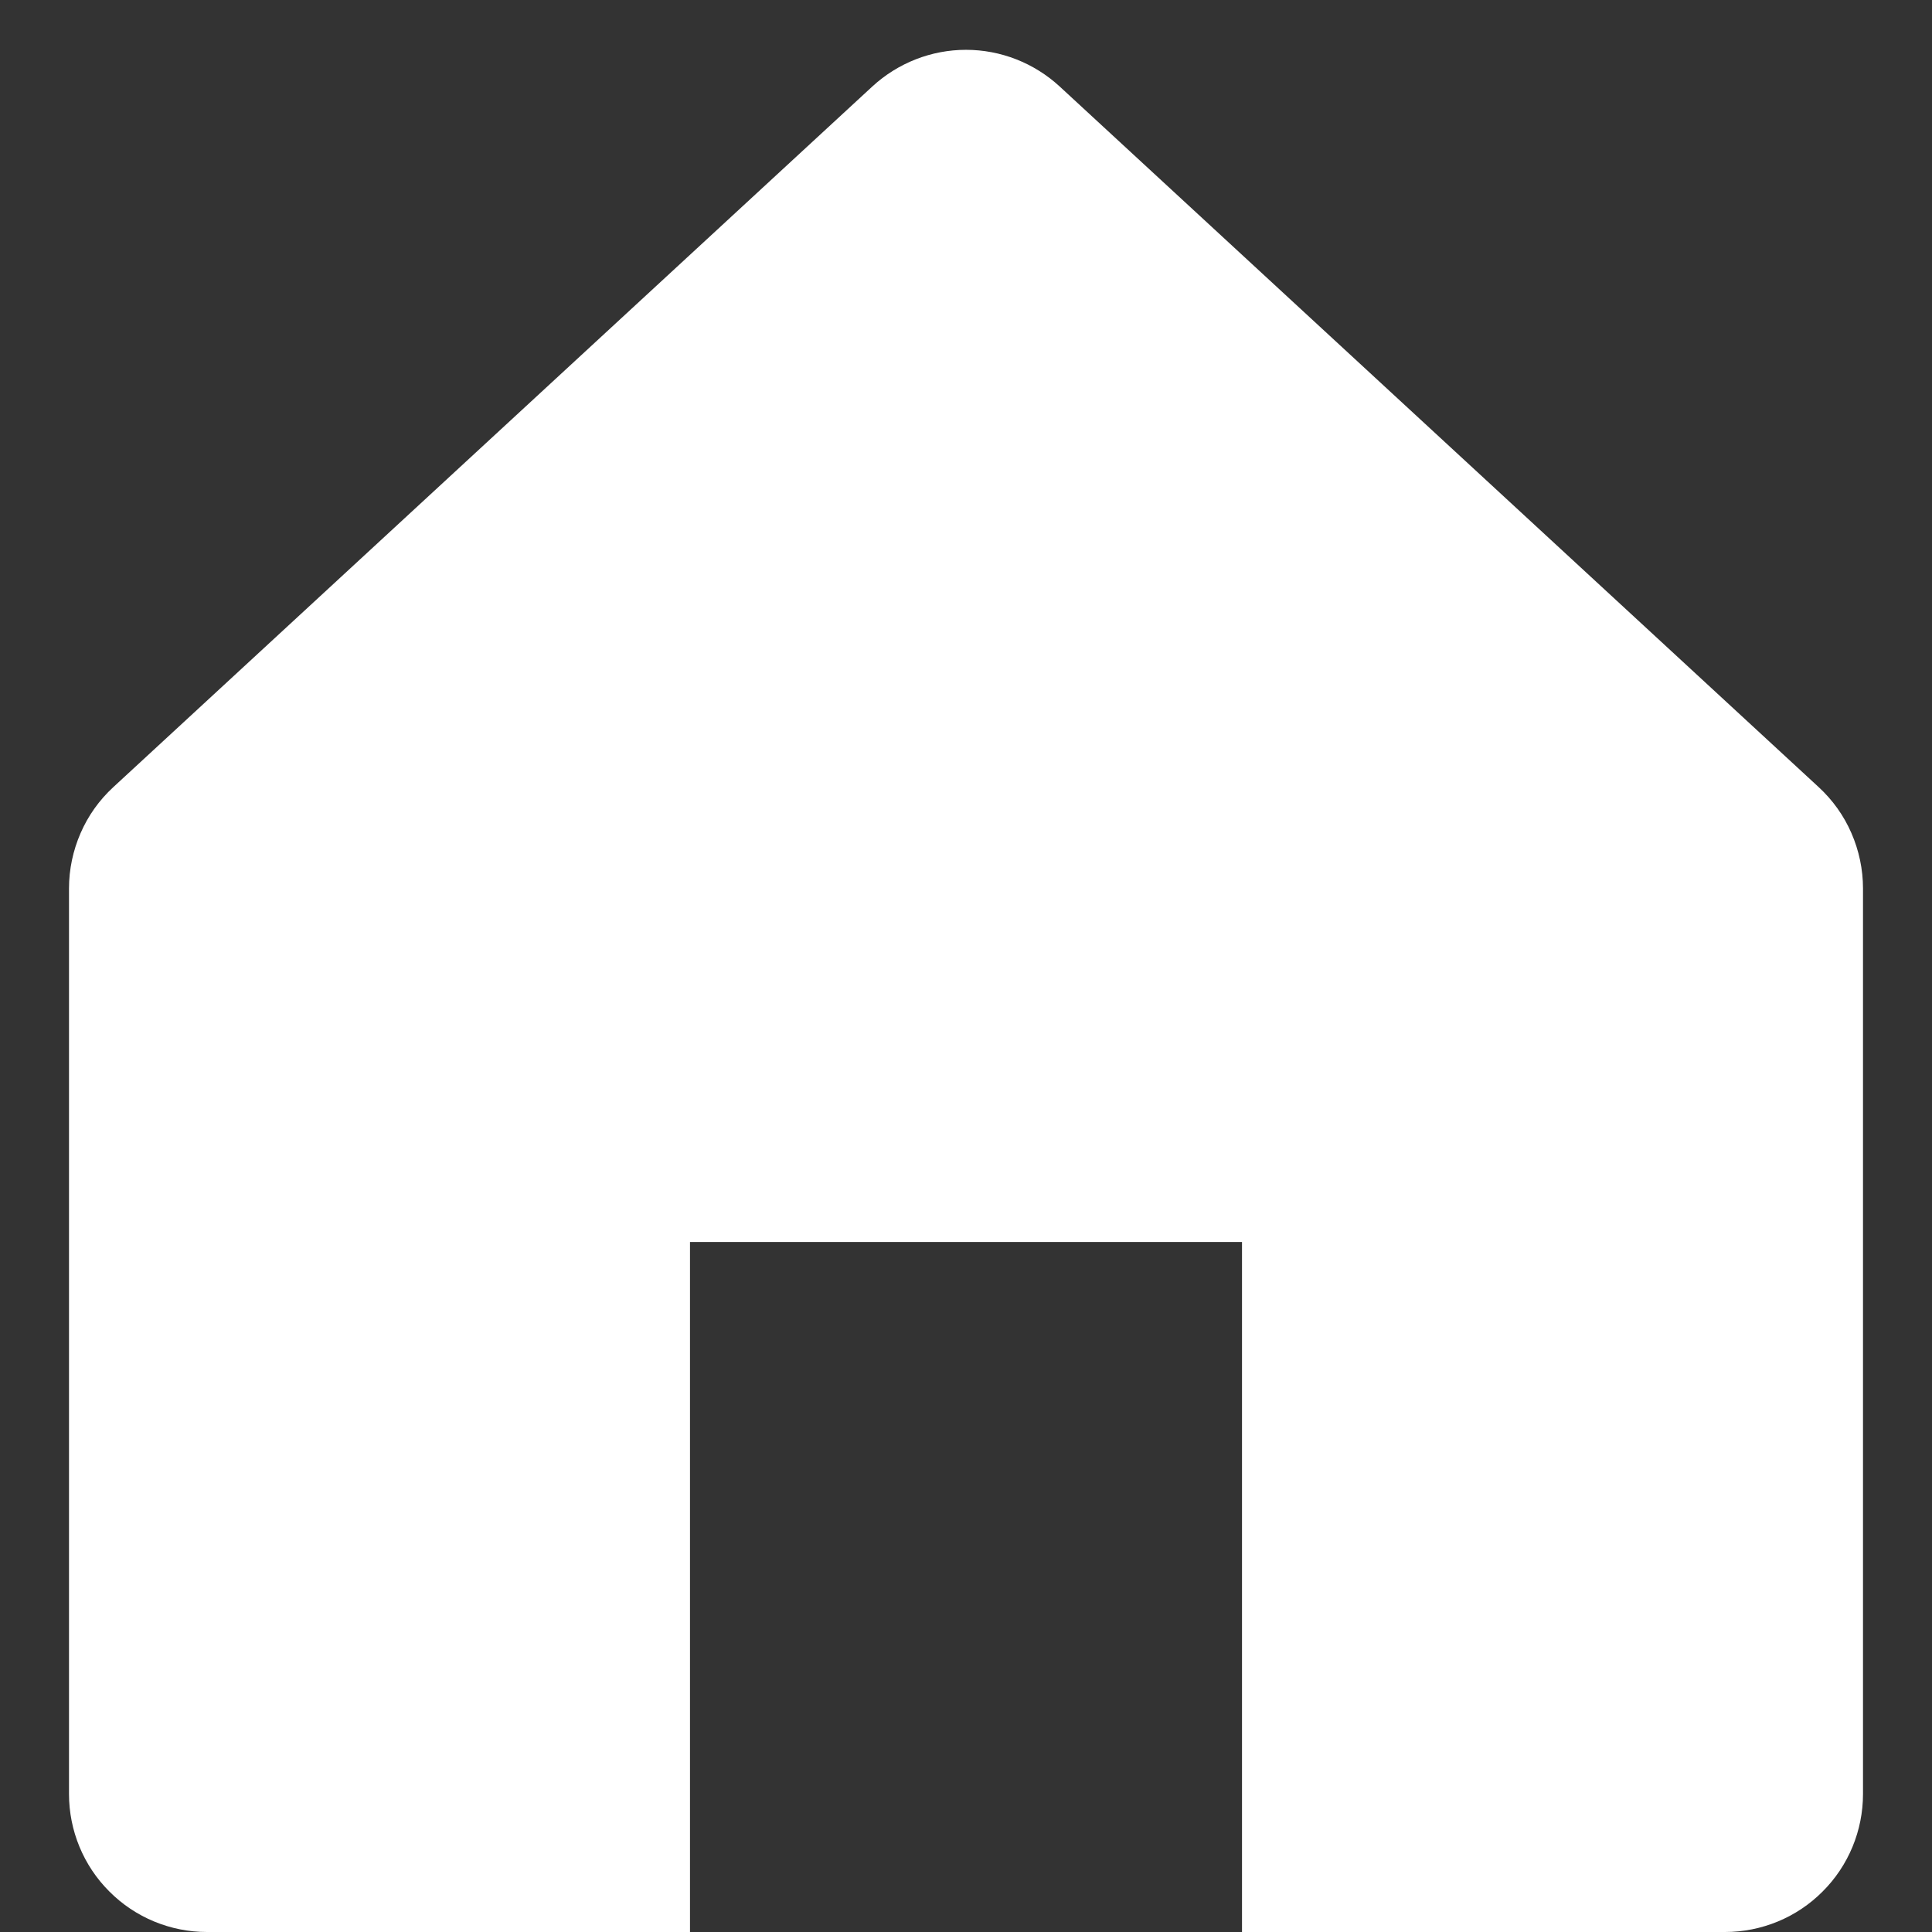 <svg width="14" height="14" viewBox="0 0 14 14" fill="none" xmlns="http://www.w3.org/2000/svg">
    <rect x="0" y="0" width="14" height="14" fill="#333333" stroke="none"/>
    <path d="M7.678 0.626C7.493 0.456 7.251 0.361 7 0.361C6.749 0.361 6.507 0.456 6.322 0.626L0.822 5.703C0.72 5.797 0.639 5.91 0.584 6.037C0.529 6.163 0.5 6.3 0.5 6.438V13C0.5 13.265 0.605 13.52 0.793 13.707C0.98 13.895 1.235 14 1.5 14H5V9H9V14H12.5C12.765 14 13.02 13.895 13.207 13.707C13.395 13.52 13.5 13.265 13.5 13V6.438C13.5 6.3 13.471 6.163 13.416 6.037C13.361 5.91 13.28 5.797 13.178 5.703L7.678 0.626Z" fill="white"/>
</svg>
